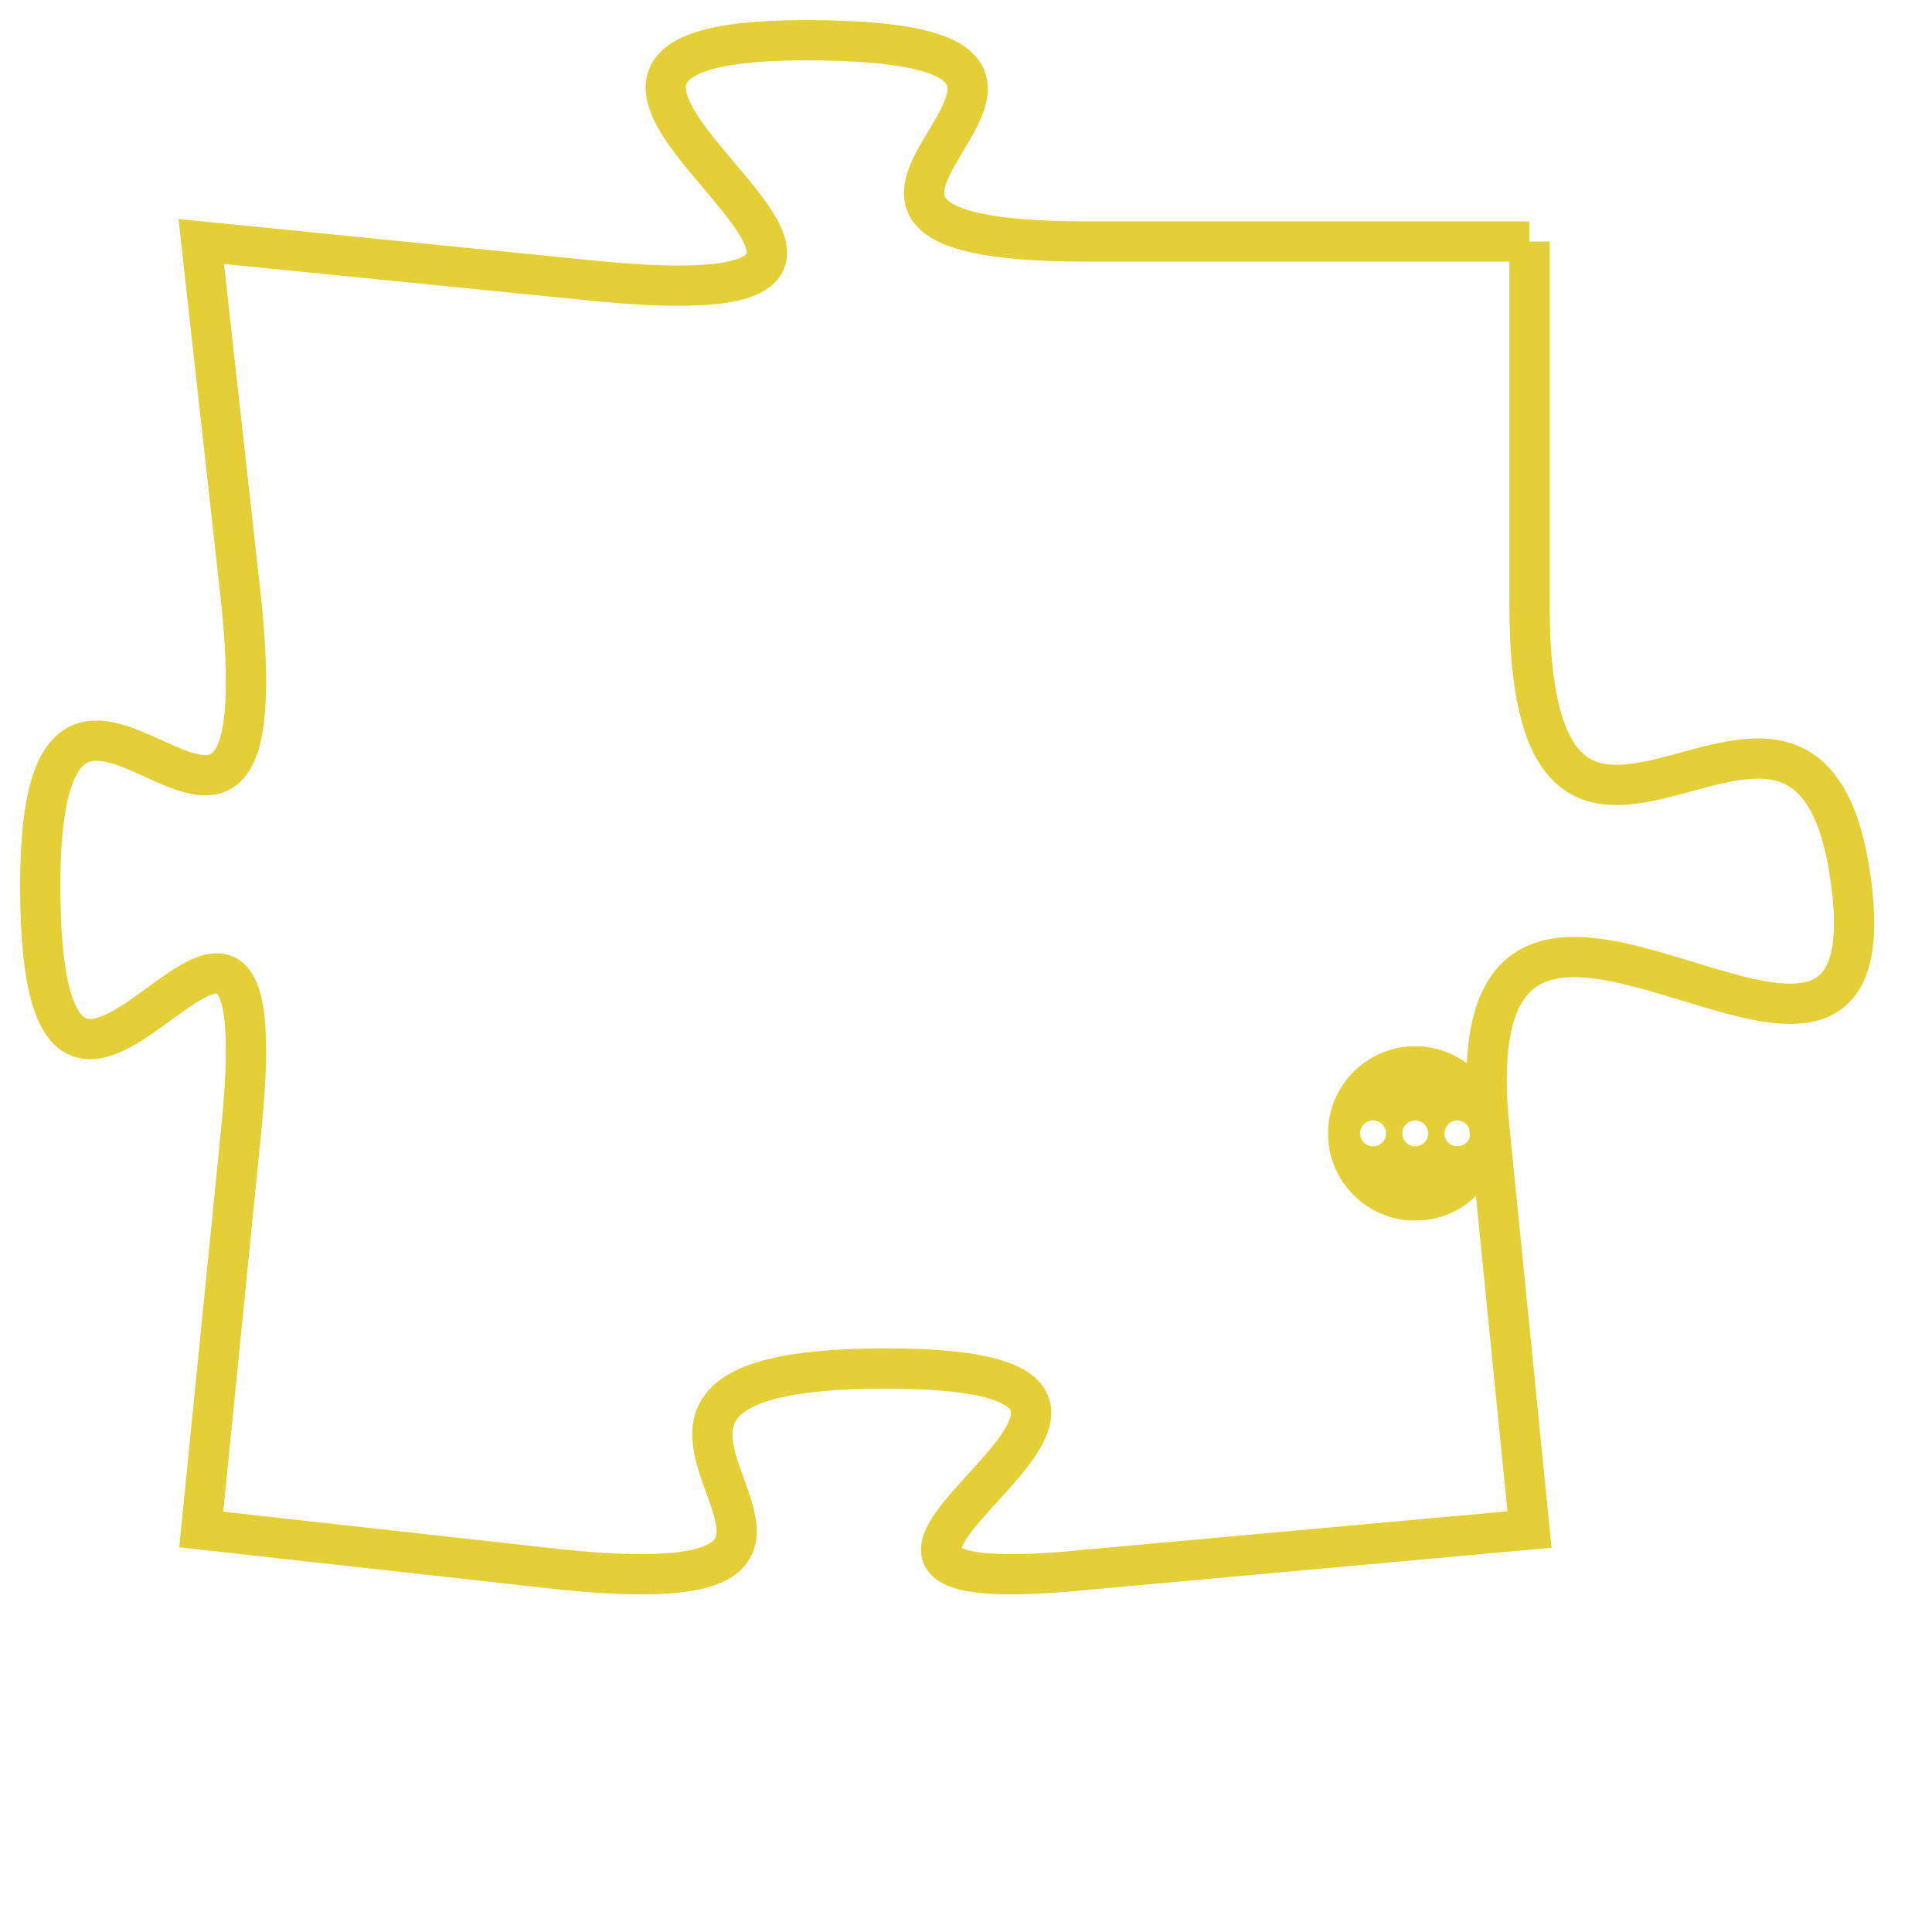 <svg version="1.1" xmlns="http://www.w3.org/2000/svg" xmlns:xlink="http://www.w3.org/1999/xlink" fill="transparent" x="0" y="0" width="350" height="350" preserveAspectRatio="xMinYMin slice"><style type="text/css">.links{fill:transparent;stroke: #E4CF37;}.links:hover{fill:#63D272; opacity:0.4;}</style><defs><g id="allt"><path id="t1298" d="M4257,288 L4246,288 C4236,288 4249,283 4239,283 C4229,283 4245,290 4234,289 L4224,288 4224,288 L4225,297 C4226,307 4220,295 4220,304 C4220,314 4226,300 4225,310 L4224,320 4224,320 L4233,321 C4243,322 4231,316 4241,316 C4251,316 4236,322 4246,321 L4257,320 4257,320 L4256,310 C4255,300 4266,312 4265,304 C4264,296 4257,307 4257,297 L4257,288"/></g><clipPath id="c" clipRule="evenodd" fill="transparent"><use href="#t1298"/></clipPath></defs><svg viewBox="4219 282 48 41" preserveAspectRatio="xMinYMin meet"><svg width="4380" height="2430"><g><image crossorigin="anonymous" x="0" y="0" href="https://nftpuzzle.license-token.com/assets/completepuzzle.svg" width="100%" height="100%" /><g class="links"><use href="#t1298"/></g></g></svg><svg x="4252" y="308" height="9%" width="9%" viewBox="0 0 330 330"><g><a xlink:href="https://nftpuzzle.license-token.com/" class="links"><title>See the most innovative NFT based token software licensing project</title><path fill="#E4CF37" id="more" d="M165,0C74.019,0,0,74.019,0,165s74.019,165,165,165s165-74.019,165-165S255.981,0,165,0z M85,190 c-13.785,0-25-11.215-25-25s11.215-25,25-25s25,11.215,25,25S98.785,190,85,190z M165,190c-13.785,0-25-11.215-25-25 s11.215-25,25-25s25,11.215,25,25S178.785,190,165,190z M245,190c-13.785,0-25-11.215-25-25s11.215-25,25-25 c13.785,0,25,11.215,25,25S258.785,190,245,190z"></path></a></g></svg></svg></svg>